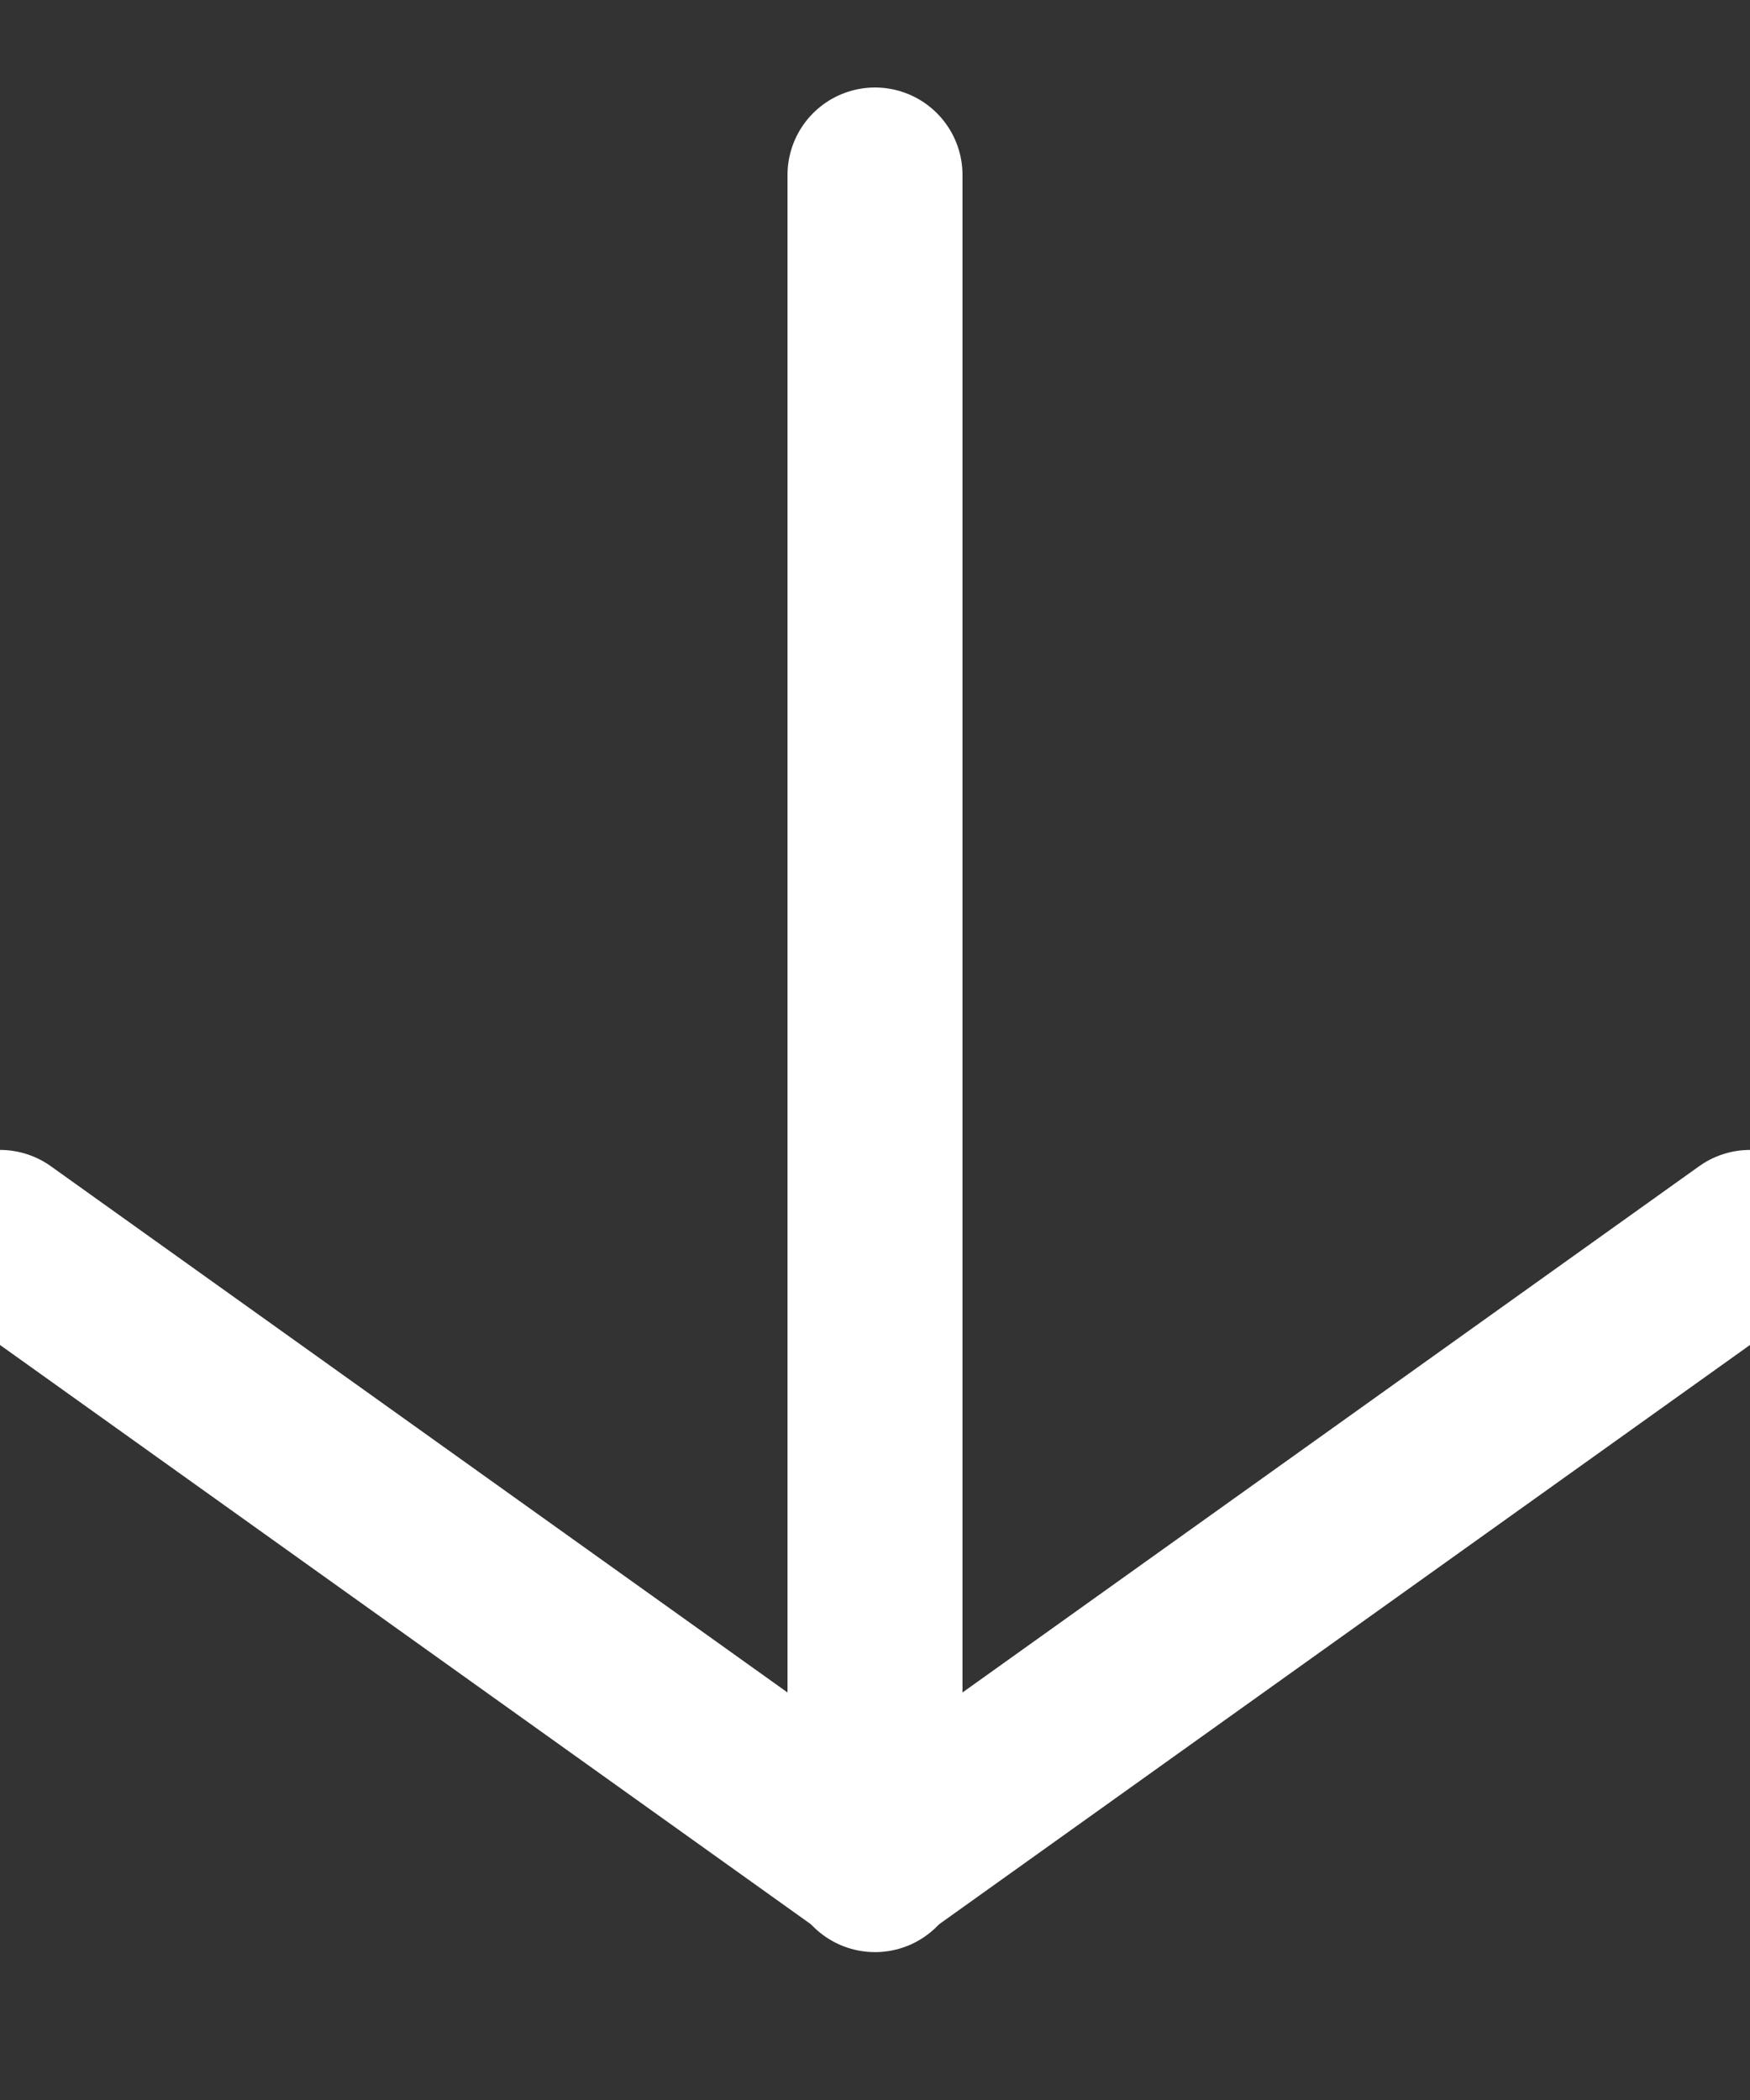 <?xml version="1.0" encoding="UTF-8"?>
<svg width="10px" height="12px" viewBox="0 0 10 12" version="1.1" xmlns="http://www.w3.org/2000/svg" xmlns:xlink="http://www.w3.org/1999/xlink">
    <rect x="0" y="0" width="10" height="12" fill="#333333" stroke="none"/>
    <!-- Generator: Sketch 45 (43475) - http://www.bohemiancoding.com/sketch -->
    <title>arrow-down</title>
    <desc>Created with Sketch.</desc>
    <defs></defs>
    <g id="Page-2" stroke="none" stroke-width="1" fill="none" fill-rule="evenodd" stroke-linecap="round" stroke-linejoin="round">
        <g id="Mobile---wtx-home-page" transform="translate(-149, -436)" stroke="white">
            <g id="Section-01-Mobile" transform="translate(30, 30)">
                <g id="Button" transform="translate(0, 391)">
                    <g id="arrow-down" transform="translate(124, 21) rotate(-270) translate(-124, -21) translate(119, 16)">
                        <path d="M0,5 L9.655,5" id="Shape"></path>
                        <polyline id="Shape" points="6.071 0 9.643 5 6.071 10"></polyline>
                    </g>
                </g>
            </g>
        </g>
    </g>
</svg>